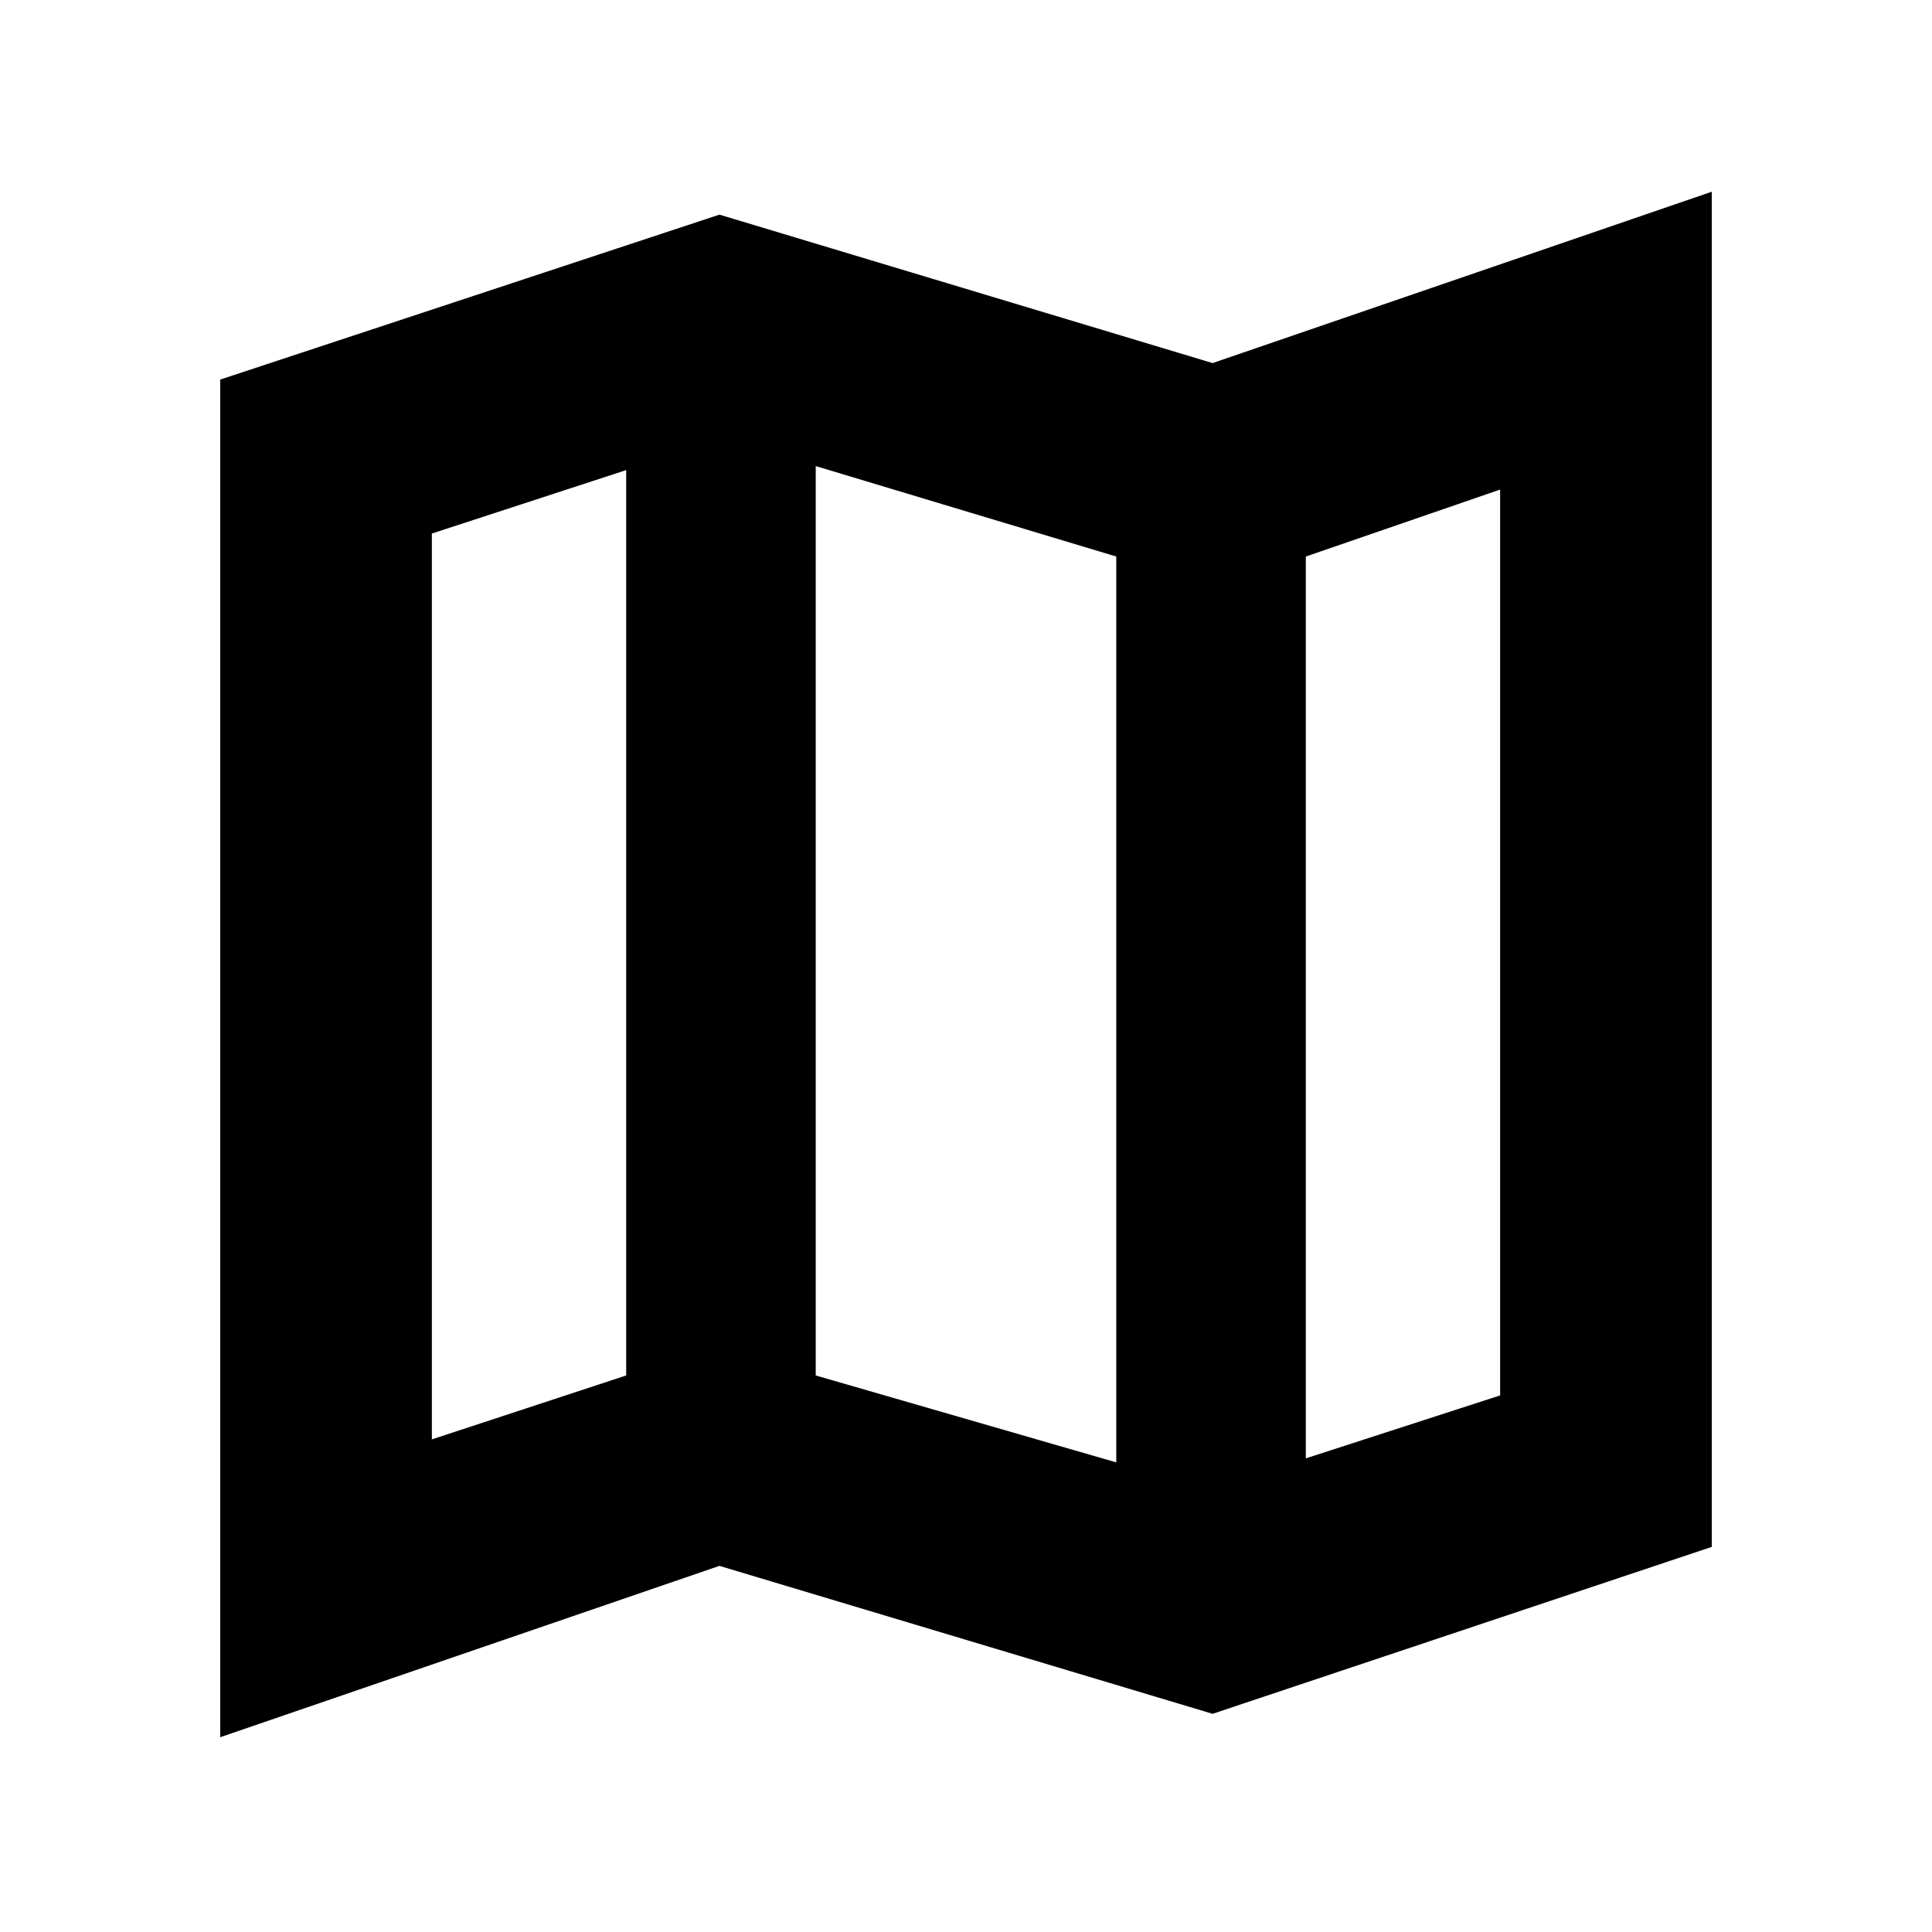 <svg xmlns="http://www.w3.org/2000/svg" height="20" viewBox="0 -960 960 960" width="20"><path d="m602.52-108.41-245.04-73.52-248.07 85.15v-674.61l248.07-81.96 245.04 73.76 248.07-85.15v673.37l-248.07 82.96Zm-47.85-124.94v-450.11l-149.34-44.95v451.87l149.34 43.19Zm94.18-2 96.56-31.28v-450.11l-96.56 33.28v448.11Zm-434.26-9.43 96.56-31.76v-449.87l-96.56 31.52v450.11Zm434.26-438.68v448.11-448.11Zm-337.7-42.95v449.87-449.87Z"/></svg>